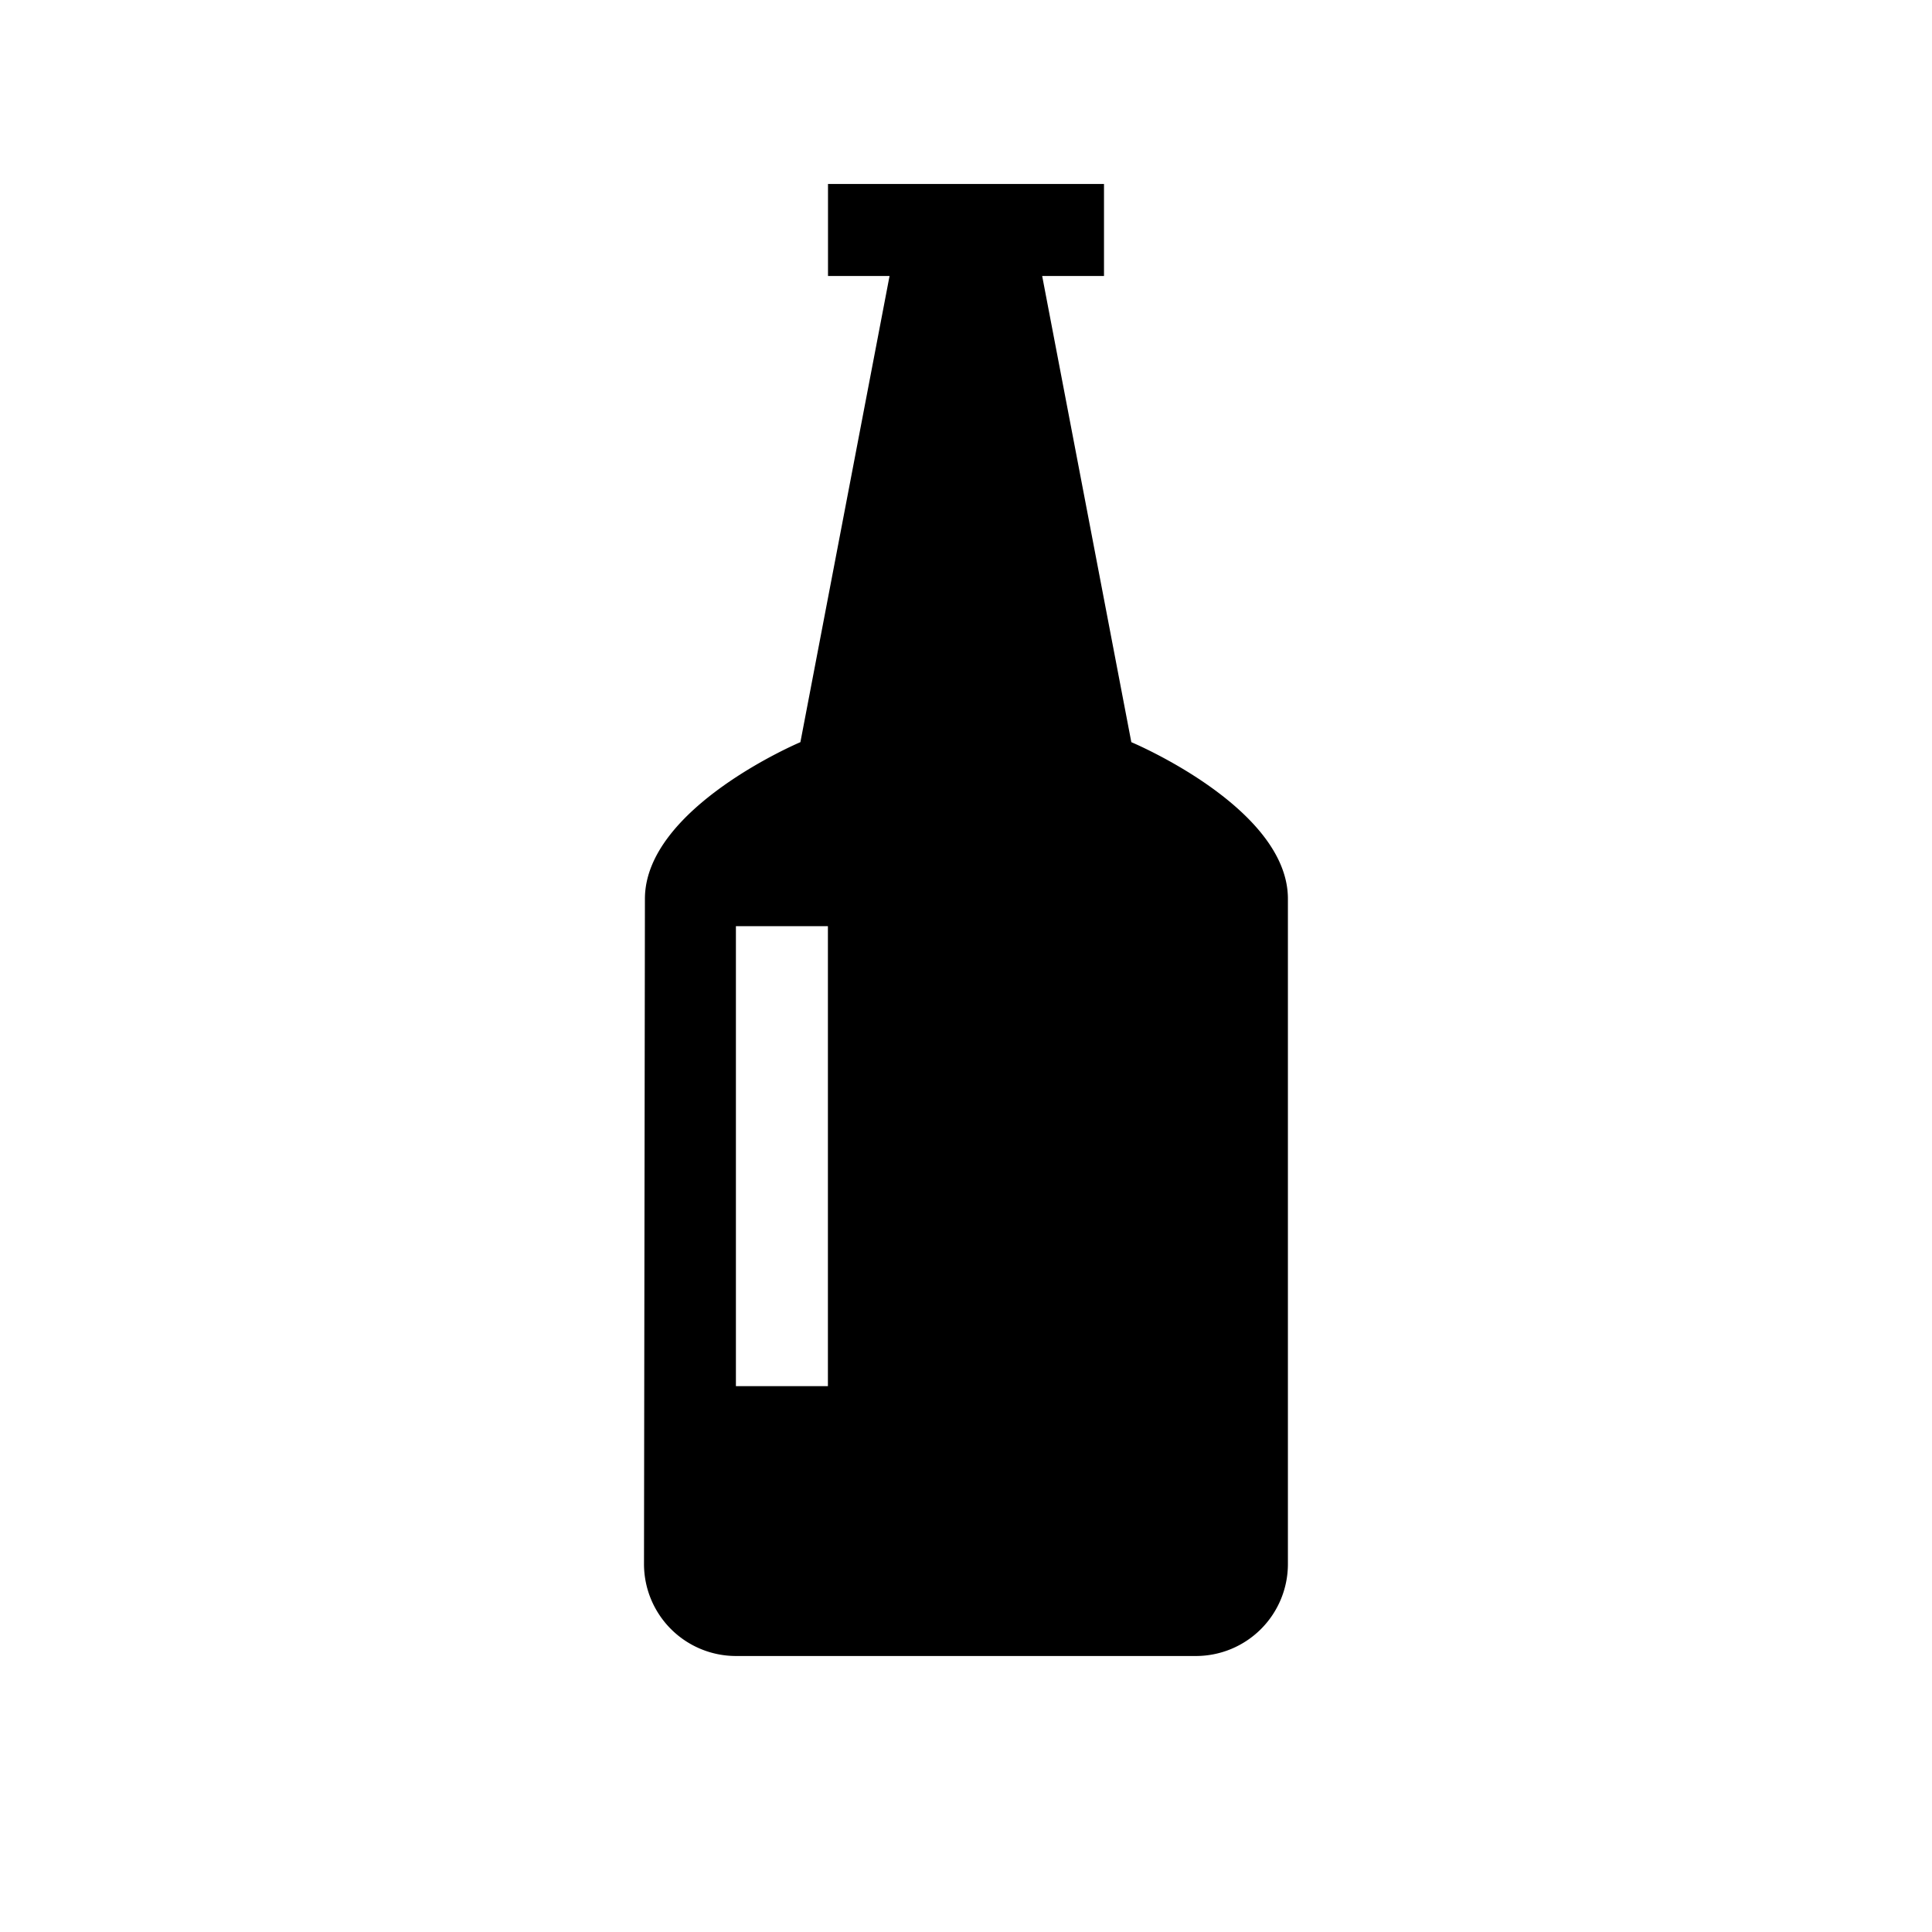 <svg xmlns="http://www.w3.org/2000/svg" viewBox="0 0 21 21"><path d="M12.297 8.067L11.328 3H12V2H8.999L9 2.003V3h.669L8.7 8.067s-1.69.712-1.69 1.703L7 16.999A1 1 0 0 0 8 18h4.999a1 1 0 0 0 1-1V9.769c0-.99-1.702-1.702-1.702-1.702zm-3.298 7h-1v-5h1v5z"/></svg>